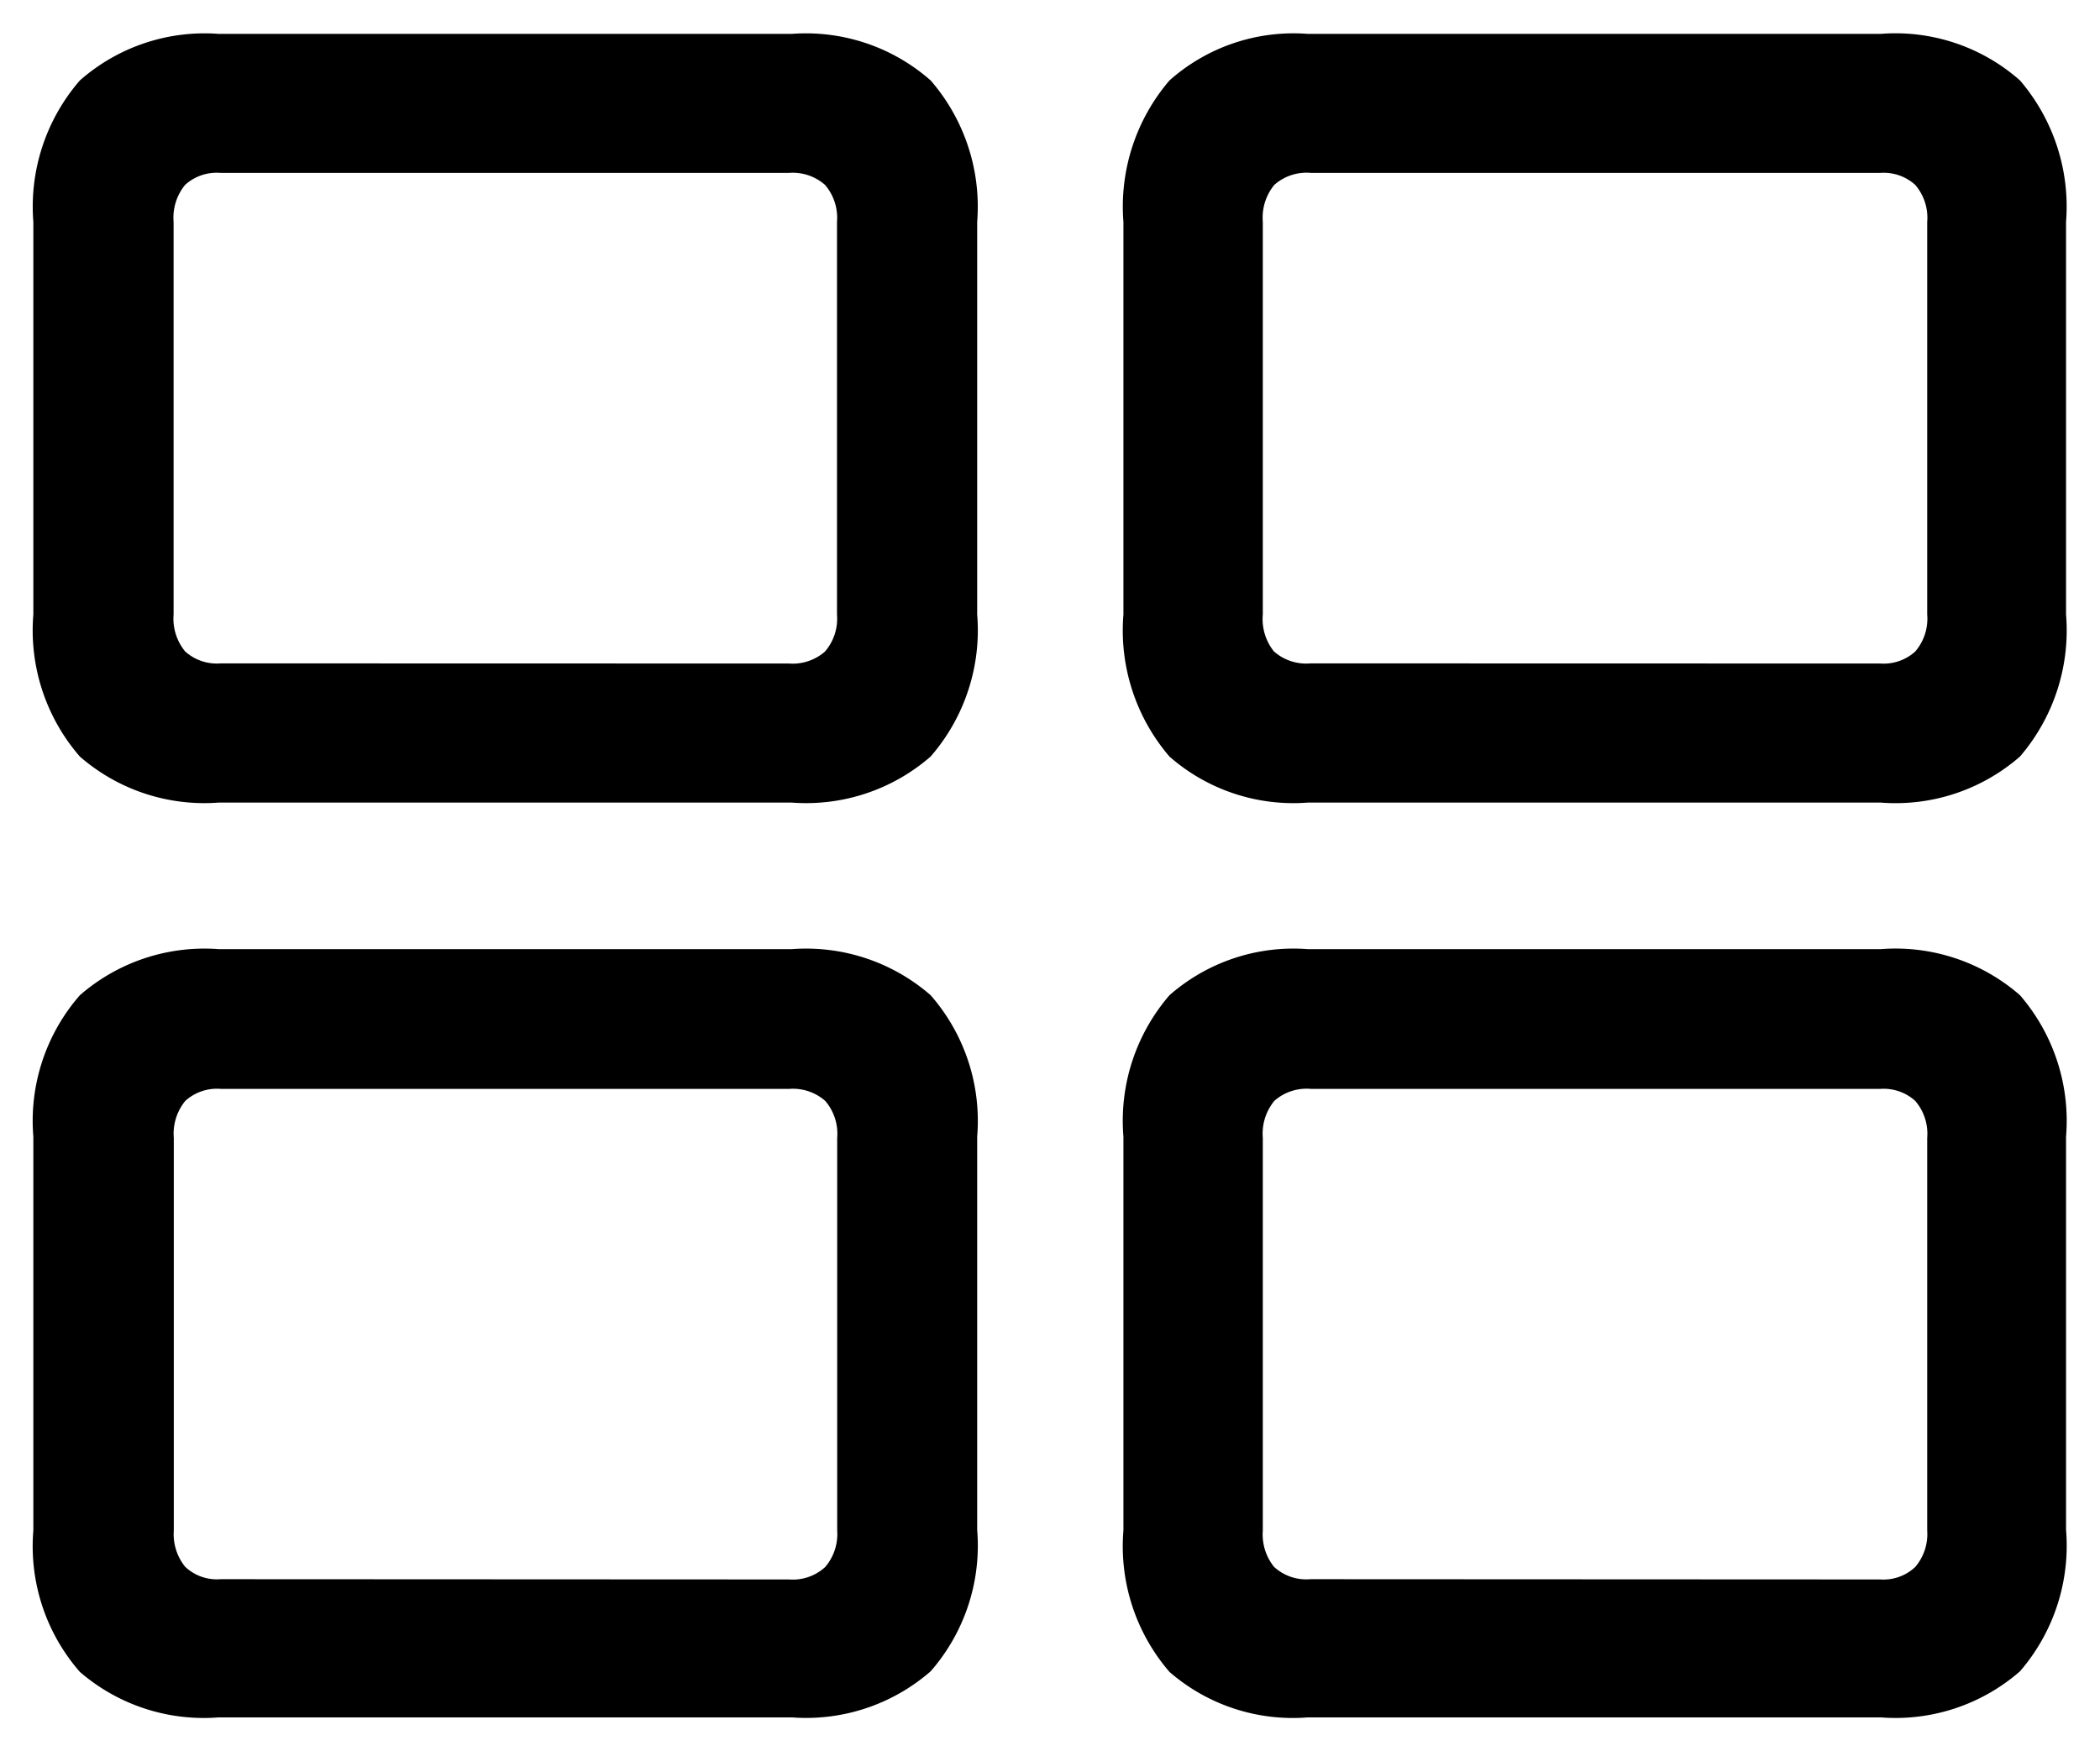 <svg xmlns="http://www.w3.org/2000/svg" width="31.174" height="26" viewBox="0 0 31.174 26">
  <path id="icn-square" d="M5.1,15.192h8.509a2.813,2.813,0,0,0,2.06-.684,2.855,2.855,0,0,0,.691-2.109V6.569a2.86,2.86,0,0,0-.691-2.1,2.8,2.8,0,0,0-2.06-.691H5.1a2.8,2.8,0,0,0-2.06.691,2.86,2.86,0,0,0-.691,2.1V12.4a2.855,2.855,0,0,0,.691,2.109A2.813,2.813,0,0,0,5.1,15.192Zm.029-2.067a.7.7,0,0,1-.527-.178.767.767,0,0,1-.171-.549V6.569a.767.767,0,0,1,.171-.549.7.7,0,0,1,.527-.178h8.438a.726.726,0,0,1,.534.178.748.748,0,0,1,.178.549V12.4a.748.748,0,0,1-.178.549.726.726,0,0,1-.534.178Zm16.135,2.067h8.509a2.809,2.809,0,0,0,2.067-.684,2.874,2.874,0,0,0,.684-2.109V6.569a2.878,2.878,0,0,0-.684-2.1,2.791,2.791,0,0,0-2.067-.691H21.267a2.77,2.77,0,0,0-2.052.691,2.878,2.878,0,0,0-.684,2.1V12.4a2.874,2.874,0,0,0,.684,2.109A2.788,2.788,0,0,0,21.267,15.192Zm.043-2.067a.722.722,0,0,1-.542-.178A.767.767,0,0,1,20.6,12.4V6.569a.767.767,0,0,1,.171-.549.722.722,0,0,1,.542-.178h8.452a.7.7,0,0,1,.52.178.748.748,0,0,1,.178.549V12.4a.748.748,0,0,1-.178.549.7.7,0,0,1-.52.178ZM5.1,28.775h8.509a2.813,2.813,0,0,0,2.06-.684,2.834,2.834,0,0,0,.691-2.1V20.152a2.834,2.834,0,0,0-.691-2.1,2.813,2.813,0,0,0-2.06-.684H5.1a2.813,2.813,0,0,0-2.06.684,2.834,2.834,0,0,0-.691,2.1V26a2.834,2.834,0,0,0,.691,2.1A2.813,2.813,0,0,0,5.1,28.775Zm.029-2.052a.685.685,0,0,1-.527-.185A.772.772,0,0,1,4.434,26v-5.83a.767.767,0,0,1,.171-.549.7.7,0,0,1,.527-.178h8.438a.726.726,0,0,1,.534.178.748.748,0,0,1,.178.549V26a.752.752,0,0,1-.178.542.709.709,0,0,1-.534.185Zm16.135,2.052h8.509a2.809,2.809,0,0,0,2.067-.684,2.852,2.852,0,0,0,.684-2.1V20.152a2.852,2.852,0,0,0-.684-2.1,2.809,2.809,0,0,0-2.067-.684H21.267a2.788,2.788,0,0,0-2.052.684,2.852,2.852,0,0,0-.684,2.1V26a2.852,2.852,0,0,0,.684,2.1A2.788,2.788,0,0,0,21.267,28.775Zm.043-2.052a.705.705,0,0,1-.542-.185A.772.772,0,0,1,20.6,26v-5.83a.767.767,0,0,1,.171-.549.722.722,0,0,1,.542-.178h8.452a.7.7,0,0,1,.52.178.748.748,0,0,1,.178.549V26a.752.752,0,0,1-.178.542.689.689,0,0,1-.52.185Z" transform="translate(-1.854 -3.275)" stroke="rgba(0,0,0,0)" stroke-width="1"/>
</svg>
